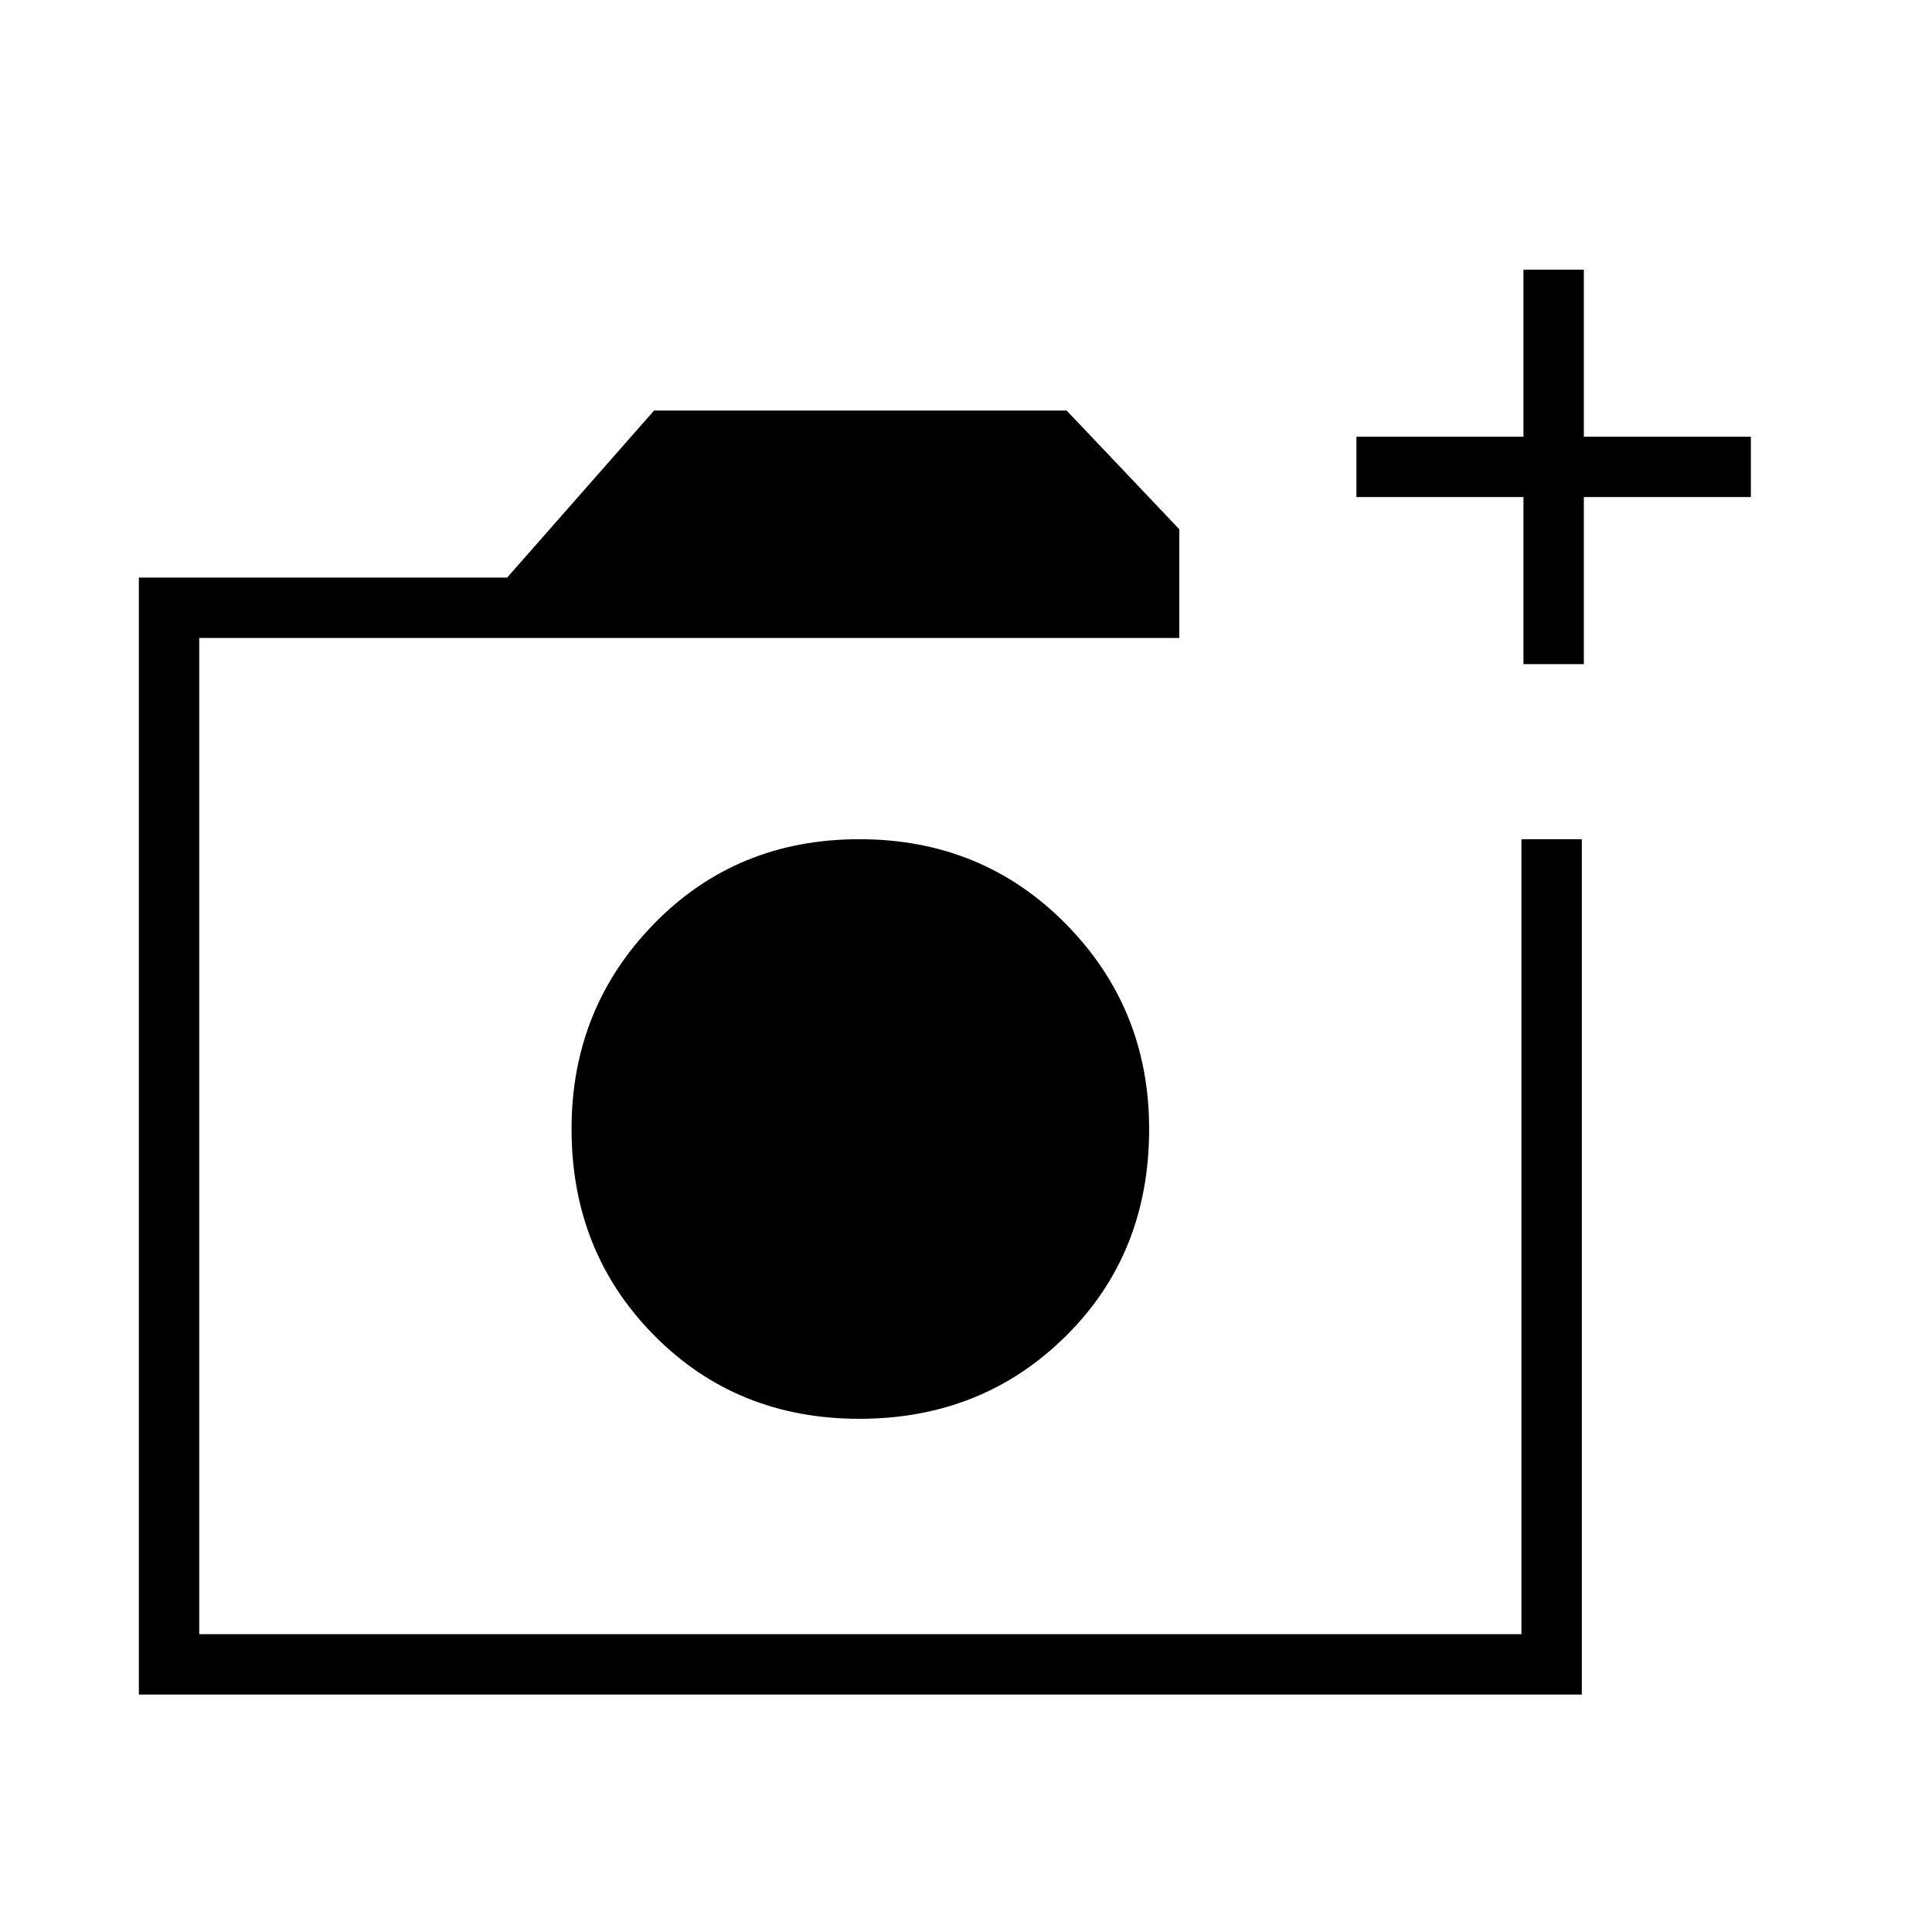 <svg xmlns="http://www.w3.org/2000/svg" height="48" width="48"><path d="M21.35 35.25Q24.4 35.25 26.475 33.2Q28.55 31.15 28.55 28.05Q28.55 25.05 26.475 22.95Q24.4 20.85 21.35 20.85Q18.3 20.85 16.25 22.95Q14.2 25.05 14.2 28.05Q14.2 31.1 16.25 33.175Q18.3 35.25 21.35 35.25ZM3.45 42.1V14.35H12.6L16.25 10.2H26.5L29.3 13.15V15.85H4.95V40.6H37.8V20.85H39.3V42.1ZM37.85 16.5V12.35H33.7V10.85H37.85V6.7H39.35V10.85H43.5V12.35H39.35V16.5ZM4.95 40.6V15.85V20.85V40.6Z"/></svg>